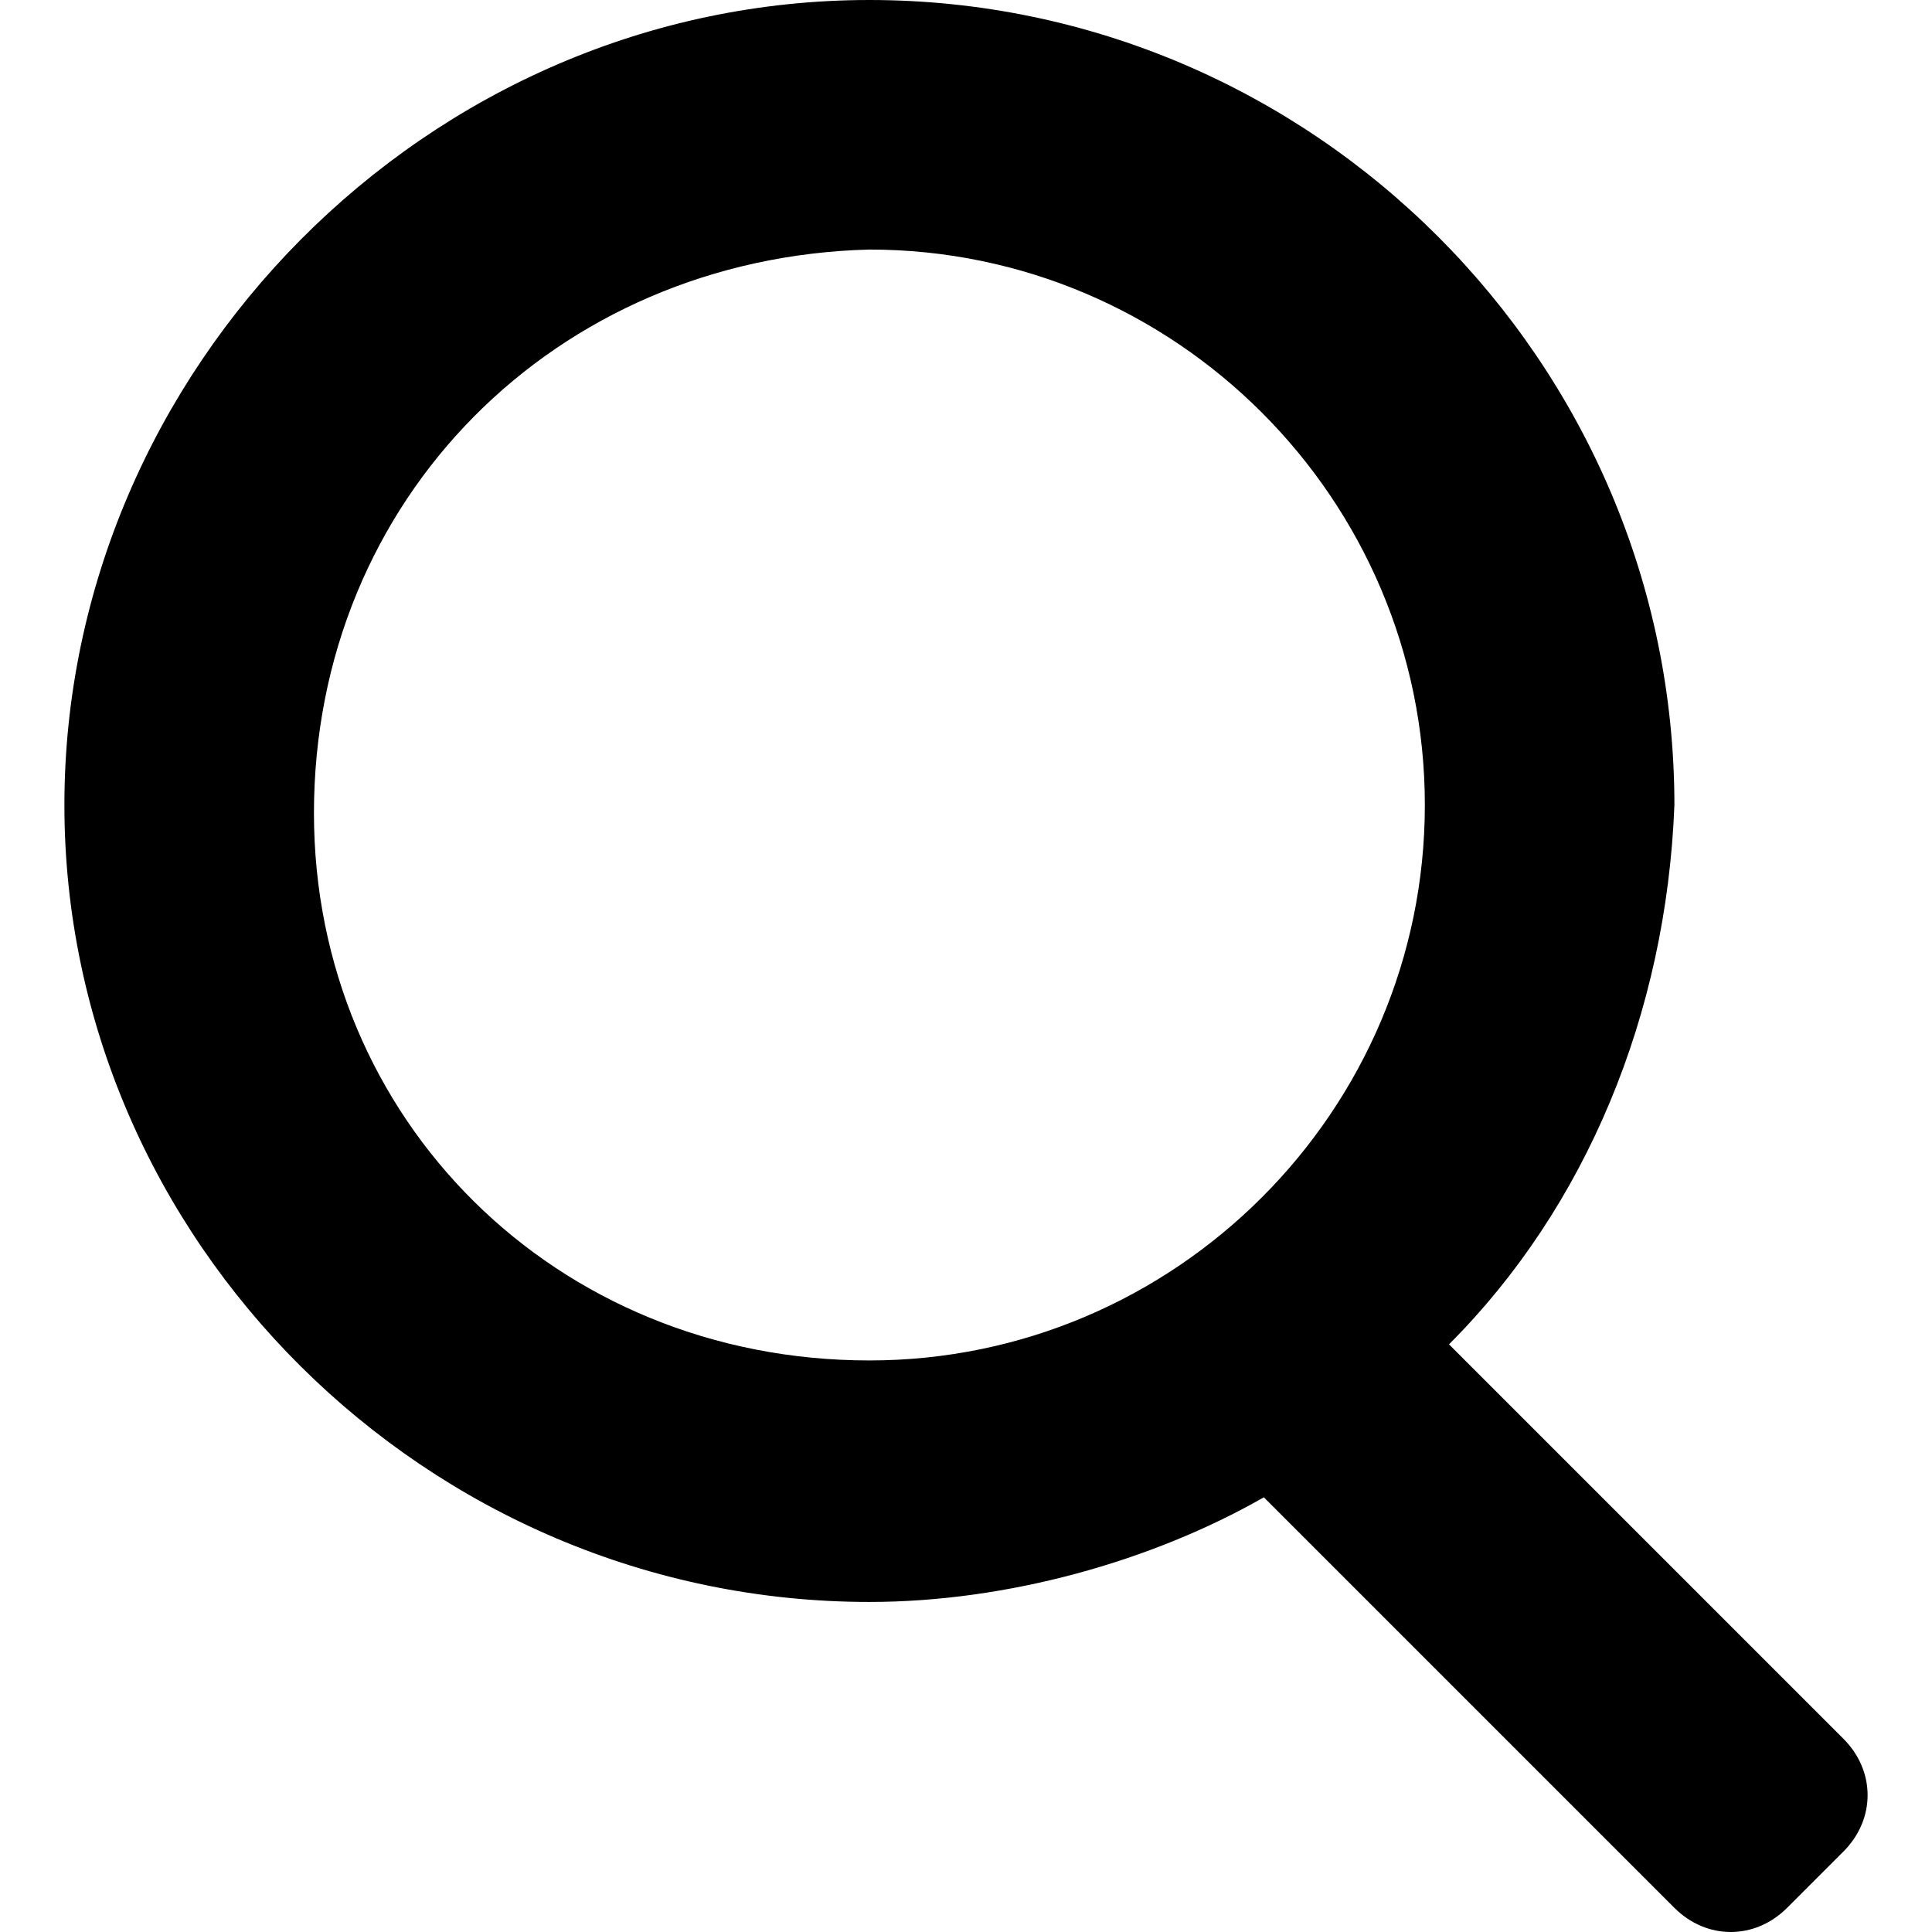 <svg xmlns="http://www.w3.org/2000/svg" viewBox="0 0 24 24"><path fill="currentColor" d="M18 16.7l4.9 4.9c.4.4.4 1 0 1.4l-.7.7c-.4.4-1 .4-1.4 0l-5.1-5.1c-1.4.8-3.2 1.3-4.9 1.3-5.5 0-10-4.5-10-9.9s4.5-10 10-10 10 4.5 10 10c-.1 2.6-1.1 5-2.8 6.7zm-7.2.2c3.8 0 6.9-3.1 6.9-6.9 0-3.8-3.1-6.9-6.9-6.9-3.9.1-6.9 3.1-6.9 7 0 3.8 3 6.8 6.9 6.8z"/></svg>